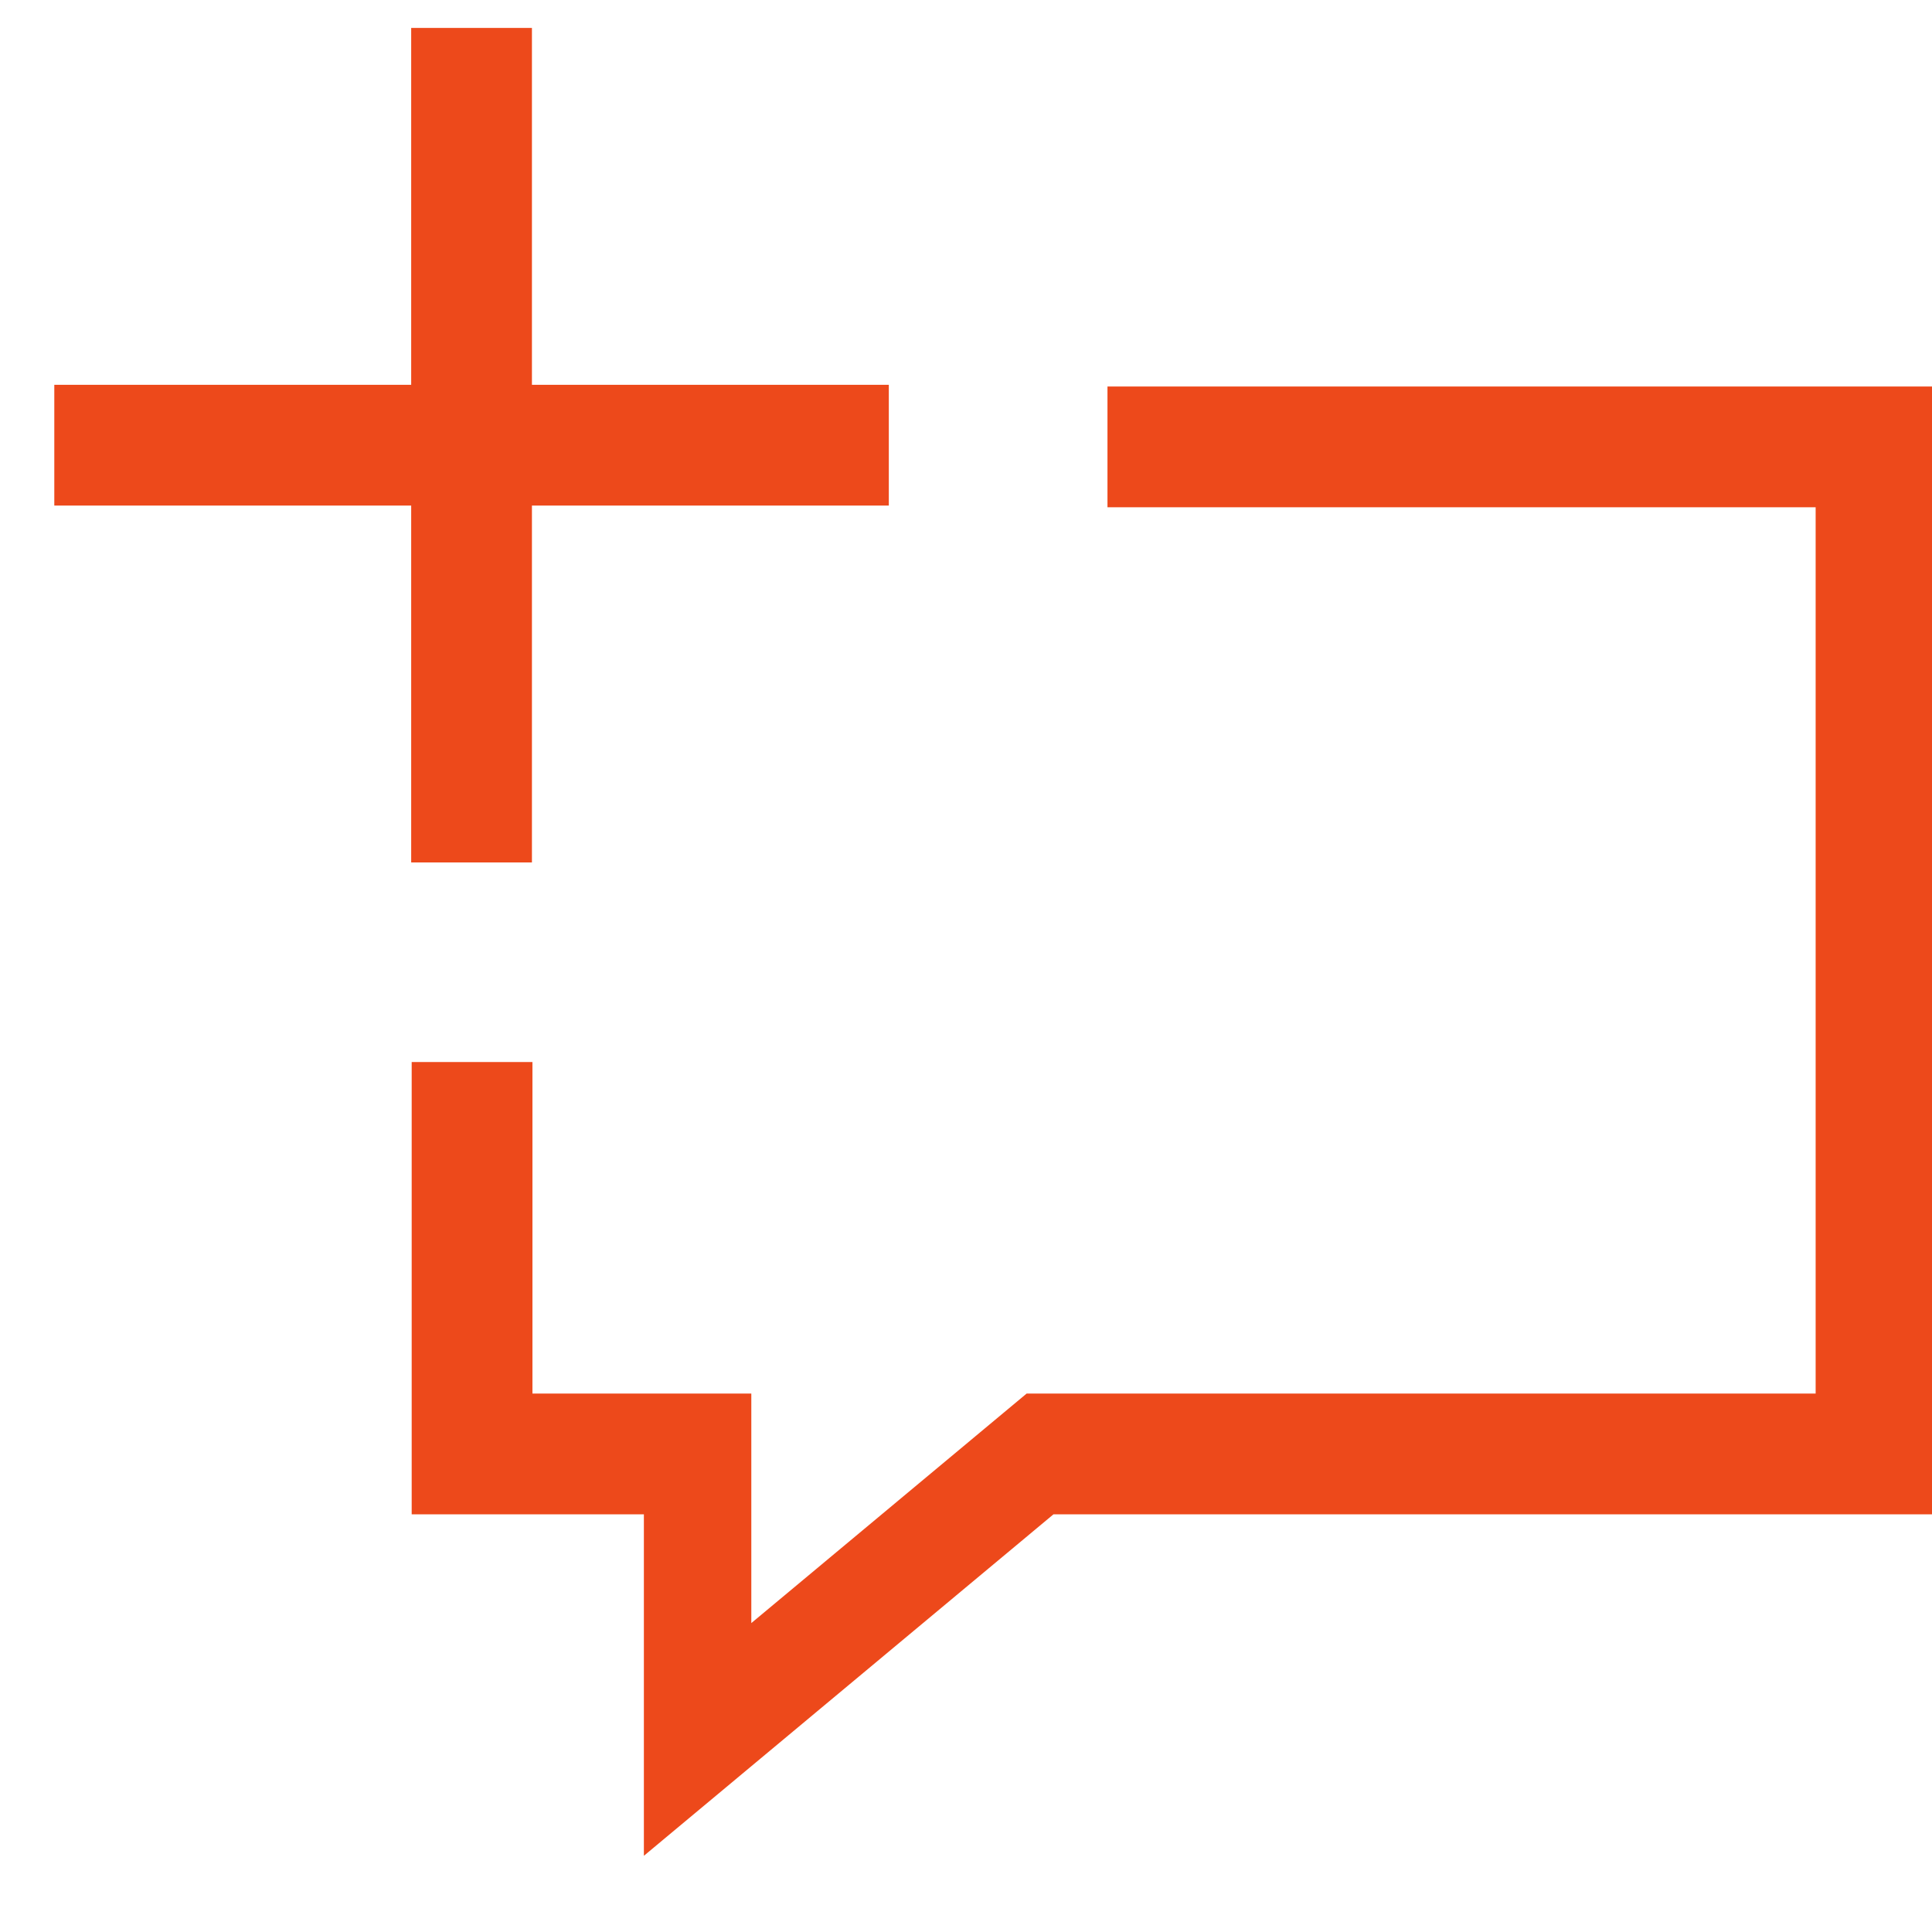 <?xml version="1.0" encoding="UTF-8" standalone="no"?>
<svg
   xmlns:dc="http://purl.org/dc/elements/1.1/"
   xmlns:cc="http://creativecommons.org/ns#"
   xmlns:rdf="http://www.w3.org/1999/02/22-rdf-syntax-ns#"
   xmlns:svg="http://www.w3.org/2000/svg"
   xmlns="http://www.w3.org/2000/svg"
   id="svg4562"
   xml:space="preserve"
   enable-background="new 0 0 1024.00 1024.00"
   viewBox="0 0 1024.00 1024.00"
   height="1024"
   width="1024"
   version="1.1"><defs
     id="defs4566" /><g
     id="g5743" /><g
     transform="translate(0,-662.475)"
     id="g5743-3" /><g
     id="g4518-2"
     transform="matrix(-1,0,0,1,1023.029,-1.627)" /><g
     style="fill:#ecd919;fill-opacity:1;stroke-width:1.172"
     id="g4590-9"
     transform="matrix(0.866,0,0,0.841,63.496,73.3)" /><path
     id="rect4623"
     d="M 217.936 14.795 L 217.936 203.951 L 28.781 203.951 L 28.781 267.951 L 217.936 267.951 L 217.936 457.105 L 281.936 457.105 L 281.936 267.951 L 471.092 267.951 L 471.092 203.951 L 281.936 203.951 L 281.936 14.795 L 217.936 14.795 z M 586.984 204.859 L 586.984 268.859 L 962.328 268.859 L 962.328 738.627 L 544.121 738.627 L 398.211 860.271 L 398.211 738.627 L 282.201 738.627 L 282.201 562.906 L 218.201 562.906 L 218.201 802.627 L 341.268 802.627 L 341.268 983.613 L 558.359 802.627 L 1026.328 802.627 L 1026.328 204.859 L 586.984 204.859 z "
     style="color:#000000;font-style:normal;font-variant:normal;font-weight:normal;font-stretch:normal;font-size:medium;line-height:normal;font-family:sans-serif;font-variant-ligatures:normal;font-variant-position:normal;font-variant-caps:normal;font-variant-numeric:normal;font-variant-alternates:normal;font-feature-settings:normal;text-indent:0;text-align:start;text-decoration:none;text-decoration-line:none;text-decoration-style:solid;text-decoration-color:#000000;letter-spacing:normal;word-spacing:normal;text-transform:none;writing-mode:lr-tb;direction:ltr;text-orientation:mixed;dominant-baseline:auto;baseline-shift:baseline;text-anchor:start;white-space:normal;shape-padding:0;clip-rule:nonzero;display:inline;overflow:visible;visibility:visible;opacity:0.99;isolation:auto;mix-blend-mode:normal;color-interpolation:sRGB;color-interpolation-filters:linearRGB;solid-color:#000000;solid-opacity:1;vector-effect:none;fill:#ed481a;fill-opacity:1;fill-rule:nonzero;stroke:none;stroke-width:64;stroke-linecap:butt;stroke-linejoin:miter;stroke-miterlimit:4;stroke-dasharray:none;stroke-dashoffset:0;stroke-opacity:1;color-rendering:auto;image-rendering:auto;shape-rendering:auto;text-rendering:auto;enable-background:accumulate" /><g
     transform="translate(-262.064,-276.05)"
     id="g5160" /></svg>